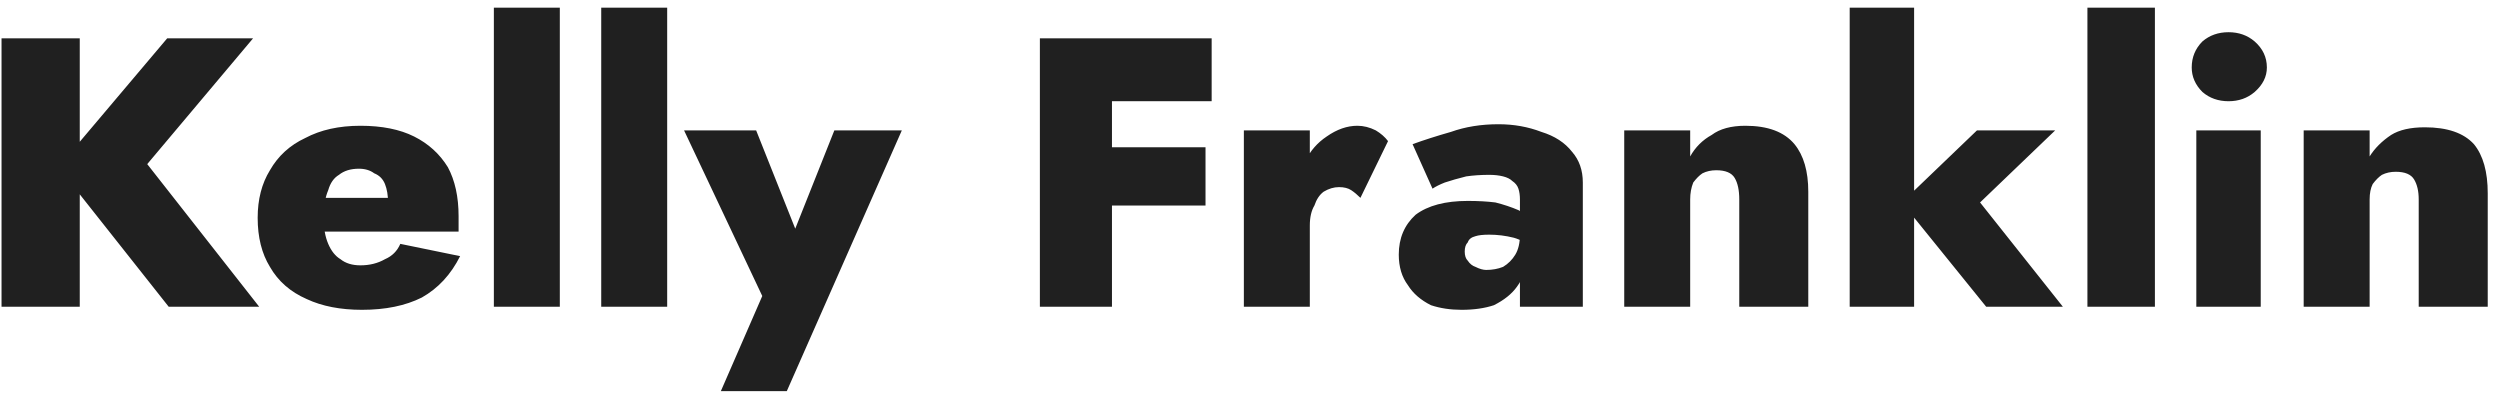 <svg width="163" height="26" viewBox="0 0 163 26" fill="none" xmlns="http://www.w3.org/2000/svg">
<path d="M5.2 2.5H0.1V20H5.2V2.5ZM16.5 2.5H10.9L3.8 10.9L11 20H16.9L9.6 10.7L16.5 2.5ZM23.6 20.2C25.133 20.2 26.433 19.933 27.5 19.4C28.566 18.8 29.4 17.9 30 16.7L26.1 15.9C25.9 16.367 25.566 16.7 25.1 16.9C24.633 17.167 24.1 17.3 23.5 17.3C22.966 17.3 22.533 17.167 22.2 16.9C21.866 16.7 21.6 16.367 21.4 15.9C21.2 15.433 21.1 14.867 21.1 14.2C21.1 13.467 21.2 12.867 21.4 12.4C21.533 11.933 21.766 11.6 22.1 11.4C22.433 11.133 22.866 11 23.4 11C23.8 11 24.133 11.1 24.4 11.3C24.733 11.433 24.966 11.667 25.1 12C25.233 12.333 25.3 12.733 25.3 13.2C25.3 13.334 25.266 13.467 25.2 13.6C25.133 13.8 25.066 13.967 25 14.1L25.9 12.9H19.2V15.1H29.9C29.9 14.967 29.9 14.8 29.9 14.6C29.9 14.467 29.9 14.3 29.9 14.1C29.9 12.833 29.666 11.767 29.2 10.9C28.666 10.033 27.933 9.367 27 8.9C26.066 8.433 24.9 8.2 23.5 8.2C22.1 8.2 20.9 8.467 19.9 9C18.9 9.467 18.133 10.167 17.6 11.1C17.066 11.967 16.8 13 16.8 14.2C16.8 15.467 17.066 16.533 17.6 17.4C18.133 18.333 18.933 19.033 20 19.5C21 19.967 22.2 20.2 23.6 20.2ZM36.5 0.5H32.2V20H36.5V0.5ZM43.5 0.5H39.2V20H43.5V0.5ZM51.3 25.5L58.8 8.5H54.4L50.7 17.8H53L49.3 8.5H44.6L49.7 19.3L47 25.5H51.3ZM71.1 2.5V6.6H79V2.5H71.1ZM71.1 9.6V13.4H78.6V9.6H71.1ZM72.5 2.5H67.8V20H72.5V2.5ZM85.4 20V8.5H81.1V20H85.4ZM88.7 12.9L90.5 9.2C90.3 8.934 90.033 8.7 89.7 8.5C89.3 8.3 88.9 8.2 88.5 8.2C87.833 8.2 87.166 8.433 86.5 8.9C85.9 9.3 85.433 9.833 85.1 10.5C84.7 11.233 84.5 12.067 84.5 13L85.4 14.7C85.4 14.167 85.5 13.733 85.7 13.4C85.833 13 86.033 12.7 86.3 12.5C86.633 12.3 86.966 12.2 87.3 12.2C87.633 12.2 87.9 12.267 88.1 12.4C88.3 12.533 88.5 12.7 88.7 12.9ZM95.5 16.4C95.5 16.133 95.566 15.933 95.7 15.8C95.766 15.6 95.933 15.467 96.2 15.4C96.4 15.333 96.7 15.3 97.1 15.3C97.633 15.3 98.166 15.367 98.7 15.5C99.166 15.633 99.566 15.867 99.9 16.2V14.4C99.7 14.133 99.4 13.9 99 13.7C98.533 13.5 98.033 13.334 97.5 13.2C96.966 13.133 96.366 13.1 95.7 13.1C94.233 13.1 93.1 13.4 92.3 14C91.566 14.667 91.2 15.533 91.2 16.6C91.2 17.4 91.4 18.067 91.8 18.6C92.133 19.133 92.633 19.567 93.3 19.9C93.9 20.1 94.566 20.2 95.3 20.2C96.1 20.2 96.8 20.1 97.4 19.9C98.066 19.567 98.566 19.167 98.9 18.7C99.3 18.167 99.5 17.533 99.5 16.8L99.1 15.3C99.1 15.833 99 16.267 98.8 16.6C98.6 16.933 98.333 17.2 98 17.4C97.666 17.533 97.3 17.6 96.9 17.6C96.7 17.6 96.466 17.533 96.2 17.4C96 17.333 95.833 17.2 95.7 17C95.566 16.867 95.5 16.667 95.5 16.4ZM92.1 9.4L93.4 12.3C93.6 12.166 93.866 12.033 94.2 11.9C94.6 11.767 95.066 11.633 95.6 11.5C96.066 11.433 96.566 11.4 97.1 11.4C97.433 11.4 97.733 11.433 98 11.5C98.266 11.567 98.466 11.666 98.6 11.8C98.8 11.933 98.933 12.1 99 12.3C99.066 12.5 99.1 12.733 99.1 13V20H103.2V11.9C103.2 11.1 102.966 10.433 102.5 9.9C102.033 9.3 101.366 8.867 100.5 8.6C99.633 8.267 98.7 8.1 97.7 8.1C96.566 8.1 95.533 8.267 94.6 8.6C93.666 8.867 92.833 9.133 92.1 9.4ZM113.4 13V20H117.9V12.5C117.9 11.167 117.6 10.133 117 9.4C116.333 8.6 115.266 8.2 113.8 8.2C112.866 8.2 112.133 8.4 111.6 8.8C111 9.133 110.533 9.6 110.2 10.2V8.5H105.9V20H110.2V13C110.2 12.6 110.266 12.233 110.4 11.9C110.6 11.633 110.8 11.433 111 11.3C111.266 11.166 111.566 11.1 111.9 11.1C112.5 11.1 112.9 11.267 113.1 11.6C113.3 11.933 113.4 12.4 113.4 13ZM124.8 0.5H120.6V20H124.8V0.5ZM134 8.5H128.9L124 13.2L129.5 20H134.5L129.1 13.2L134 8.5ZM140.5 0.5H136.1V20H140.5V0.5ZM142.9 4.4C142.9 5 143.133 5.533 143.6 6C144.066 6.4 144.633 6.6 145.3 6.6C145.966 6.6 146.533 6.4 147 6C147.533 5.533 147.8 5 147.8 4.4C147.8 3.733 147.533 3.167 147 2.7C146.533 2.3 145.966 2.1 145.3 2.1C144.633 2.1 144.066 2.3 143.6 2.7C143.133 3.167 142.9 3.733 142.9 4.4ZM147.4 8.5H143.2V20H147.4V8.5ZM157.7 13V20H162.2V12.6C162.2 11.2 161.9 10.133 161.3 9.4C160.633 8.667 159.566 8.3 158.1 8.3C157.166 8.3 156.433 8.466 155.9 8.8C155.3 9.2 154.833 9.667 154.5 10.2V8.5H150.2V20H154.5V13C154.5 12.6 154.566 12.267 154.7 12C154.9 11.733 155.1 11.533 155.3 11.4C155.566 11.267 155.866 11.2 156.2 11.2C156.8 11.2 157.2 11.367 157.4 11.7C157.6 12.034 157.7 12.467 157.7 13Z" fill="#202020"/>
</svg>
